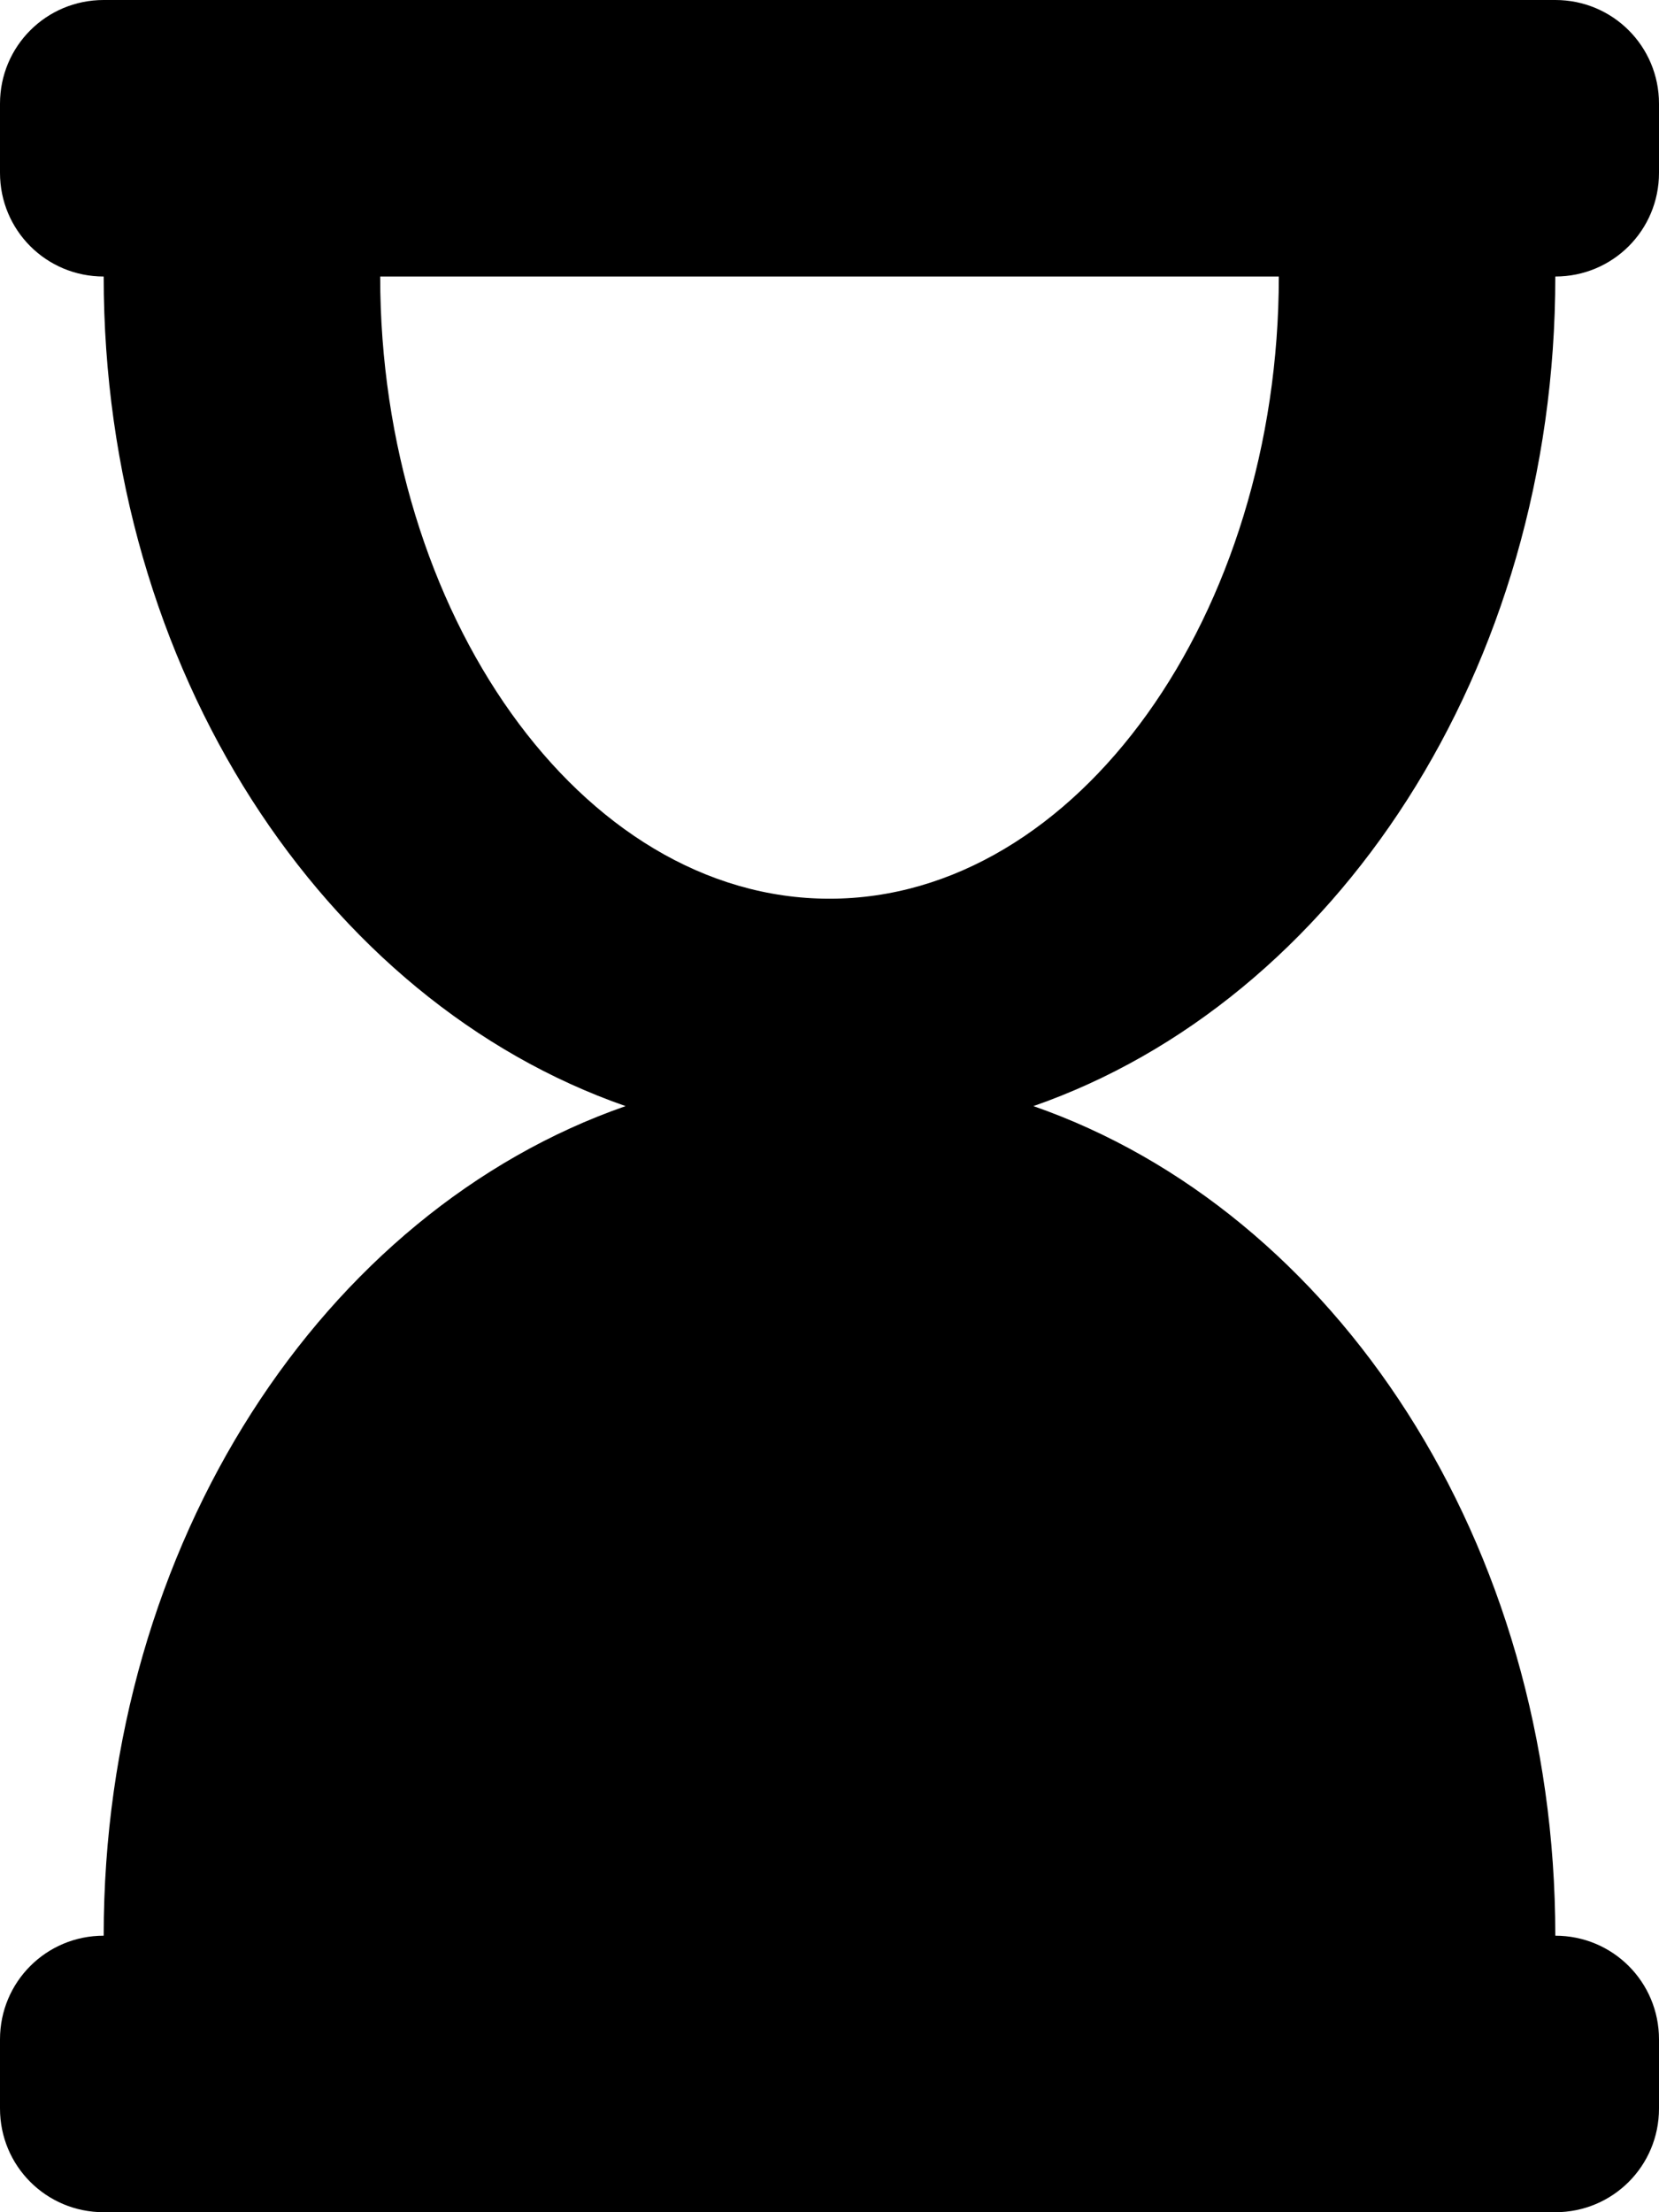 <svg xmlns="http://www.w3.org/2000/svg" width="100%" height="100%" viewBox="0 0 384 512"><path fill="currentColor" d="M360 64c0 91-51 167.7-120.8 192 69.8 24.3 120.8 101 120.8 192 13.3 0 24 10.7 24 24v16c0 13.3-10.7 24-24 24h-336c-13.3 0-24-10.7-24-24v-16c0-13.3 10.7-24 24-24 0-91 51-167.7 120.8-192-69.8-24.3-120.8-101-120.8-192-13.3 0-24-10.7-24-24v-16c0-13.3 10.7-24 24-24h336c13.3 0 24 10.7 24 24v16c0 13.3-10.7 24-24 24zM192 208c57.5 0 104-66.1 104-144h-208c0 77.5 46.2 144 104 144z" /></svg>